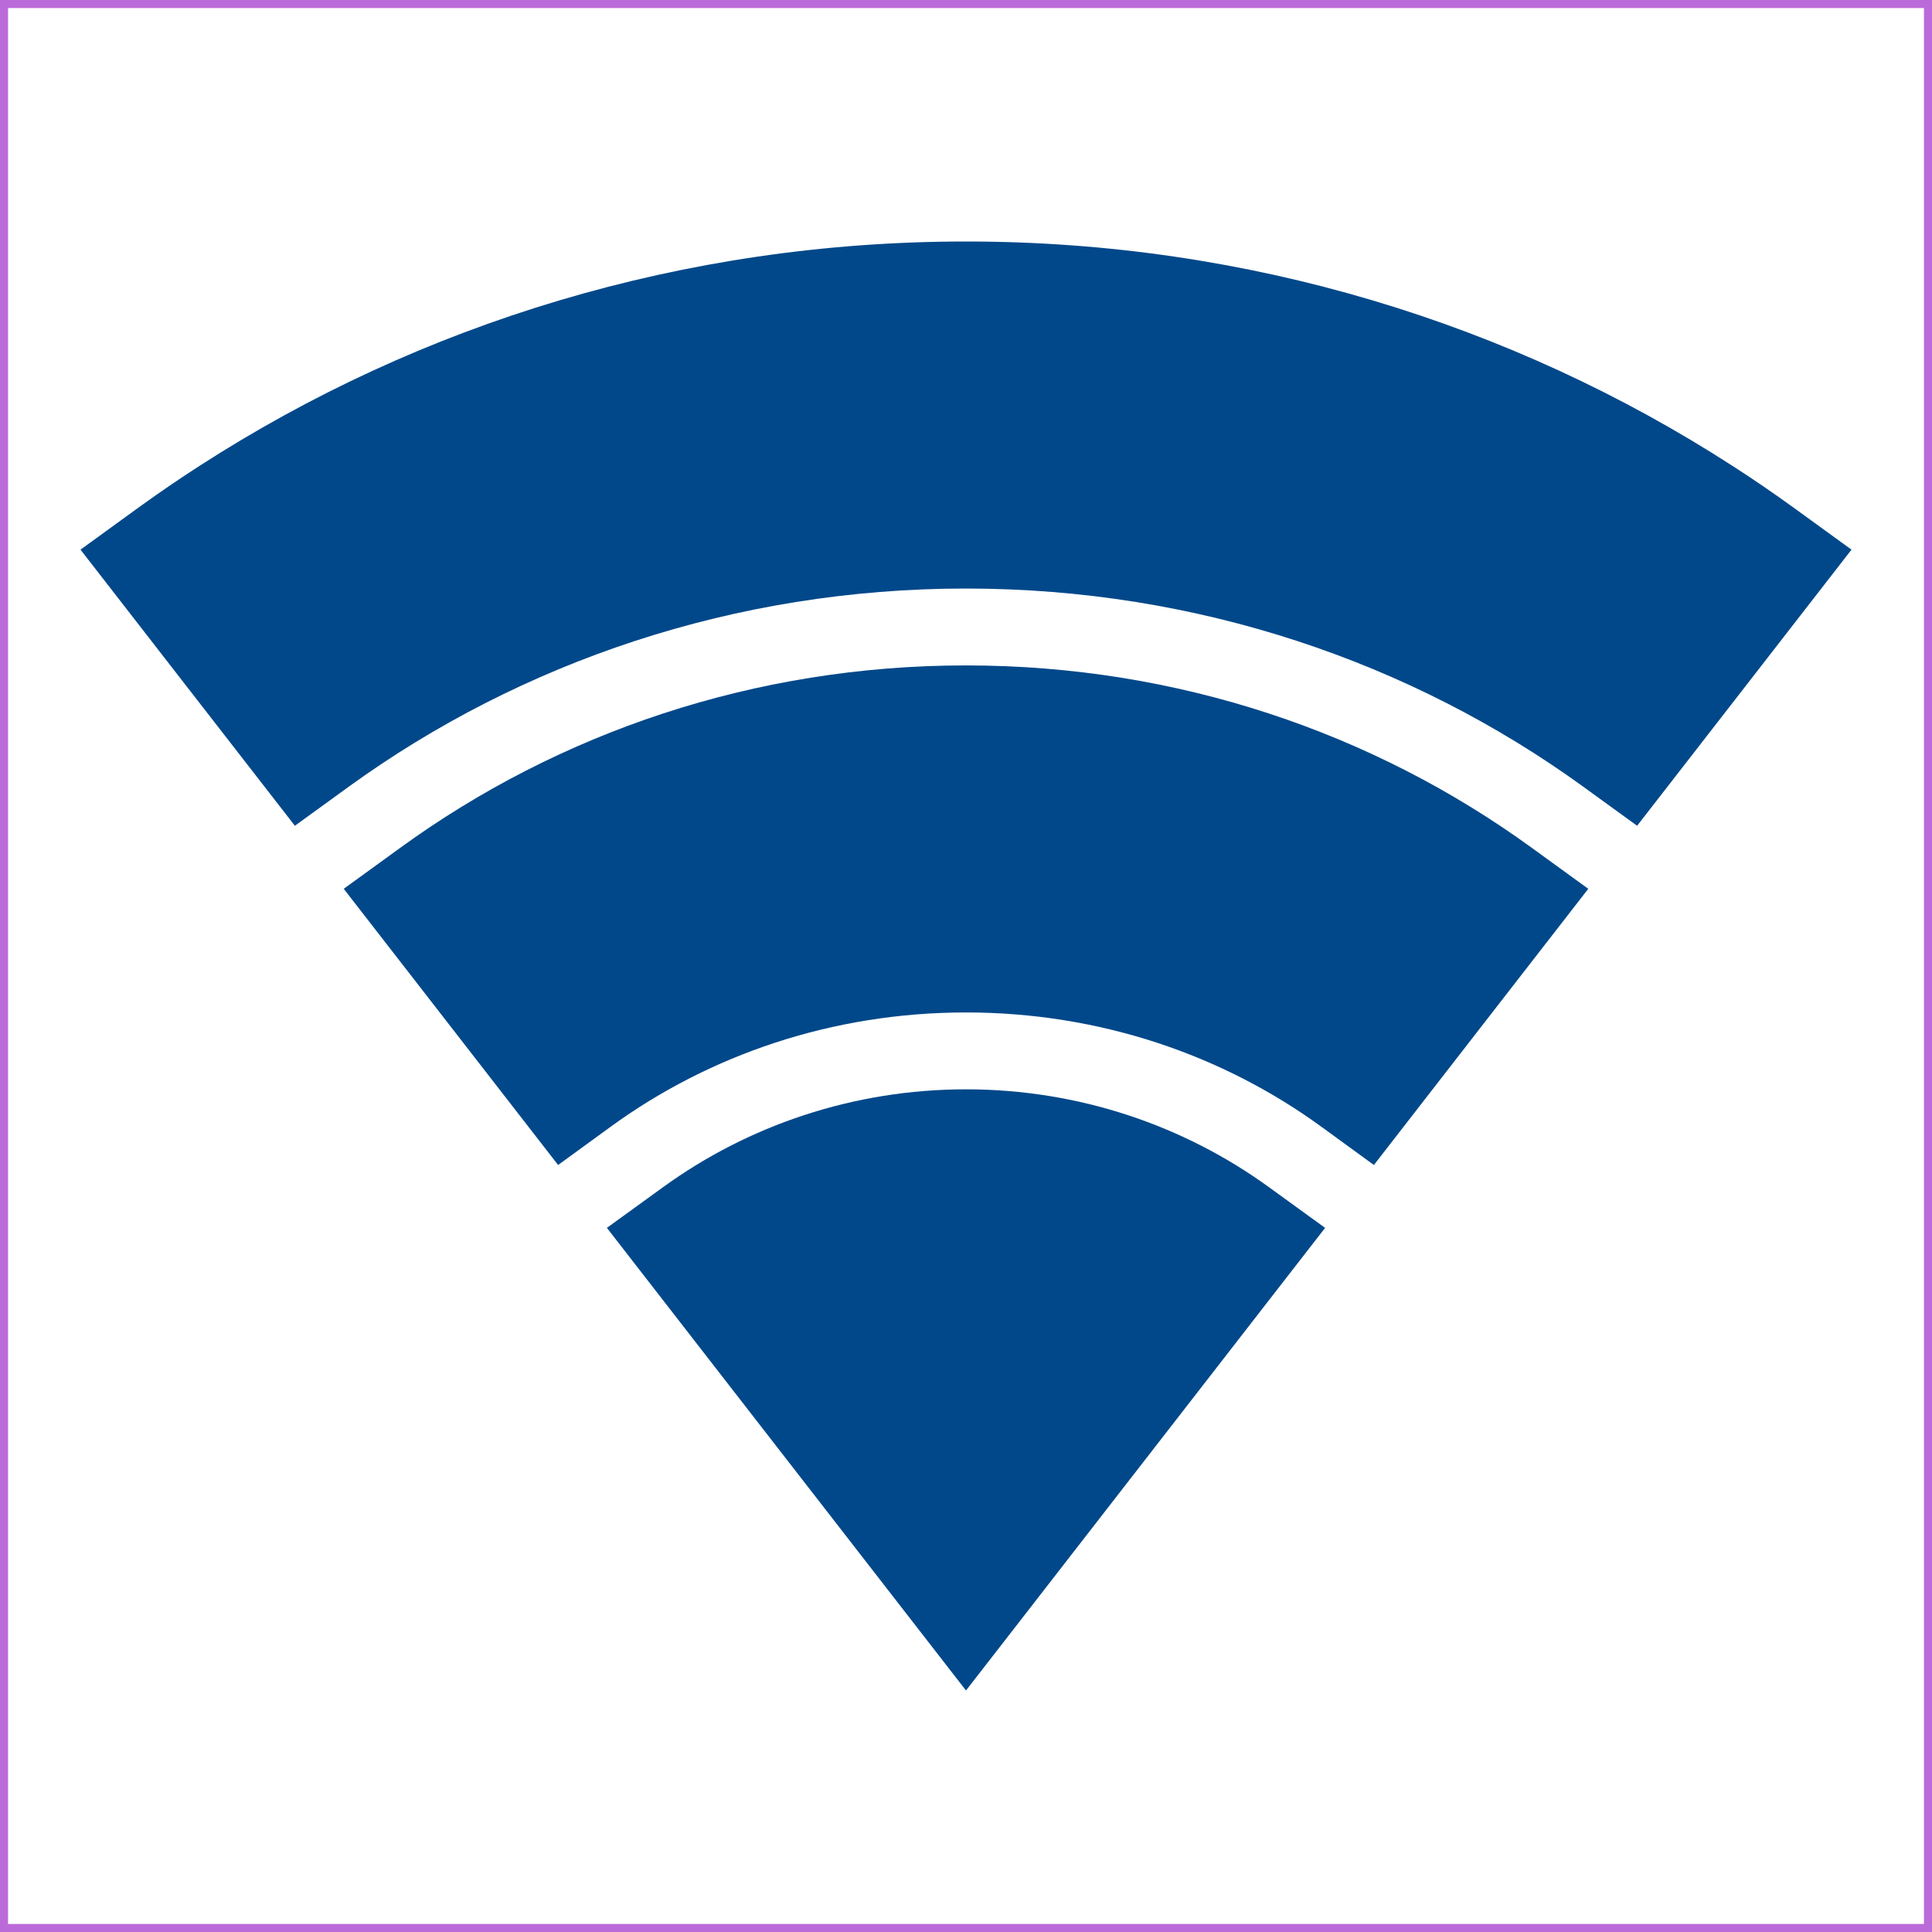 <svg width="24" height="24" viewBox="0 0 24 24" fill="none" xmlns="http://www.w3.org/2000/svg">
<path d="M8.243 14.743C9.29 13.985 10.595 13.532 12 13.532C13.405 13.532 14.71 13.985 15.757 14.743L16.461 15.253L12 21L7.539 15.253L8.243 14.743Z" fill="#01488A"/>
<path fill-rule="evenodd" clip-rule="evenodd" d="M4.973 10.531C6.938 9.104 9.369 8.266 12 8.266C14.631 8.266 17.062 9.104 19.027 10.531L19.73 11.041L17.067 14.472L16.416 13.998C15.194 13.108 13.666 12.577 12 12.577C10.334 12.577 8.806 13.108 7.584 13.998L6.933 14.472L4.27 11.041L4.973 10.531Z" fill="#01488A"/>
<path d="M2.482 5.785C5.21 4.025 8.485 3 12 3C15.515 3 18.79 4.025 21.518 5.785C21.778 5.952 22.033 6.127 22.282 6.307L23 6.828L20.337 10.258L19.686 9.786L19.66 9.767C17.534 8.229 14.88 7.311 12 7.311C9.12 7.311 6.467 8.229 4.34 9.767L4.314 9.786L3.663 10.258L1 6.828L1.718 6.307C1.967 6.127 2.222 5.952 2.482 5.785Z" fill="#01488A"/>
<rect x="0.05" y="0.05" width="23.9" height="23.9" stroke="#BB6BD9" stroke-width="0.1"/>
</svg>
